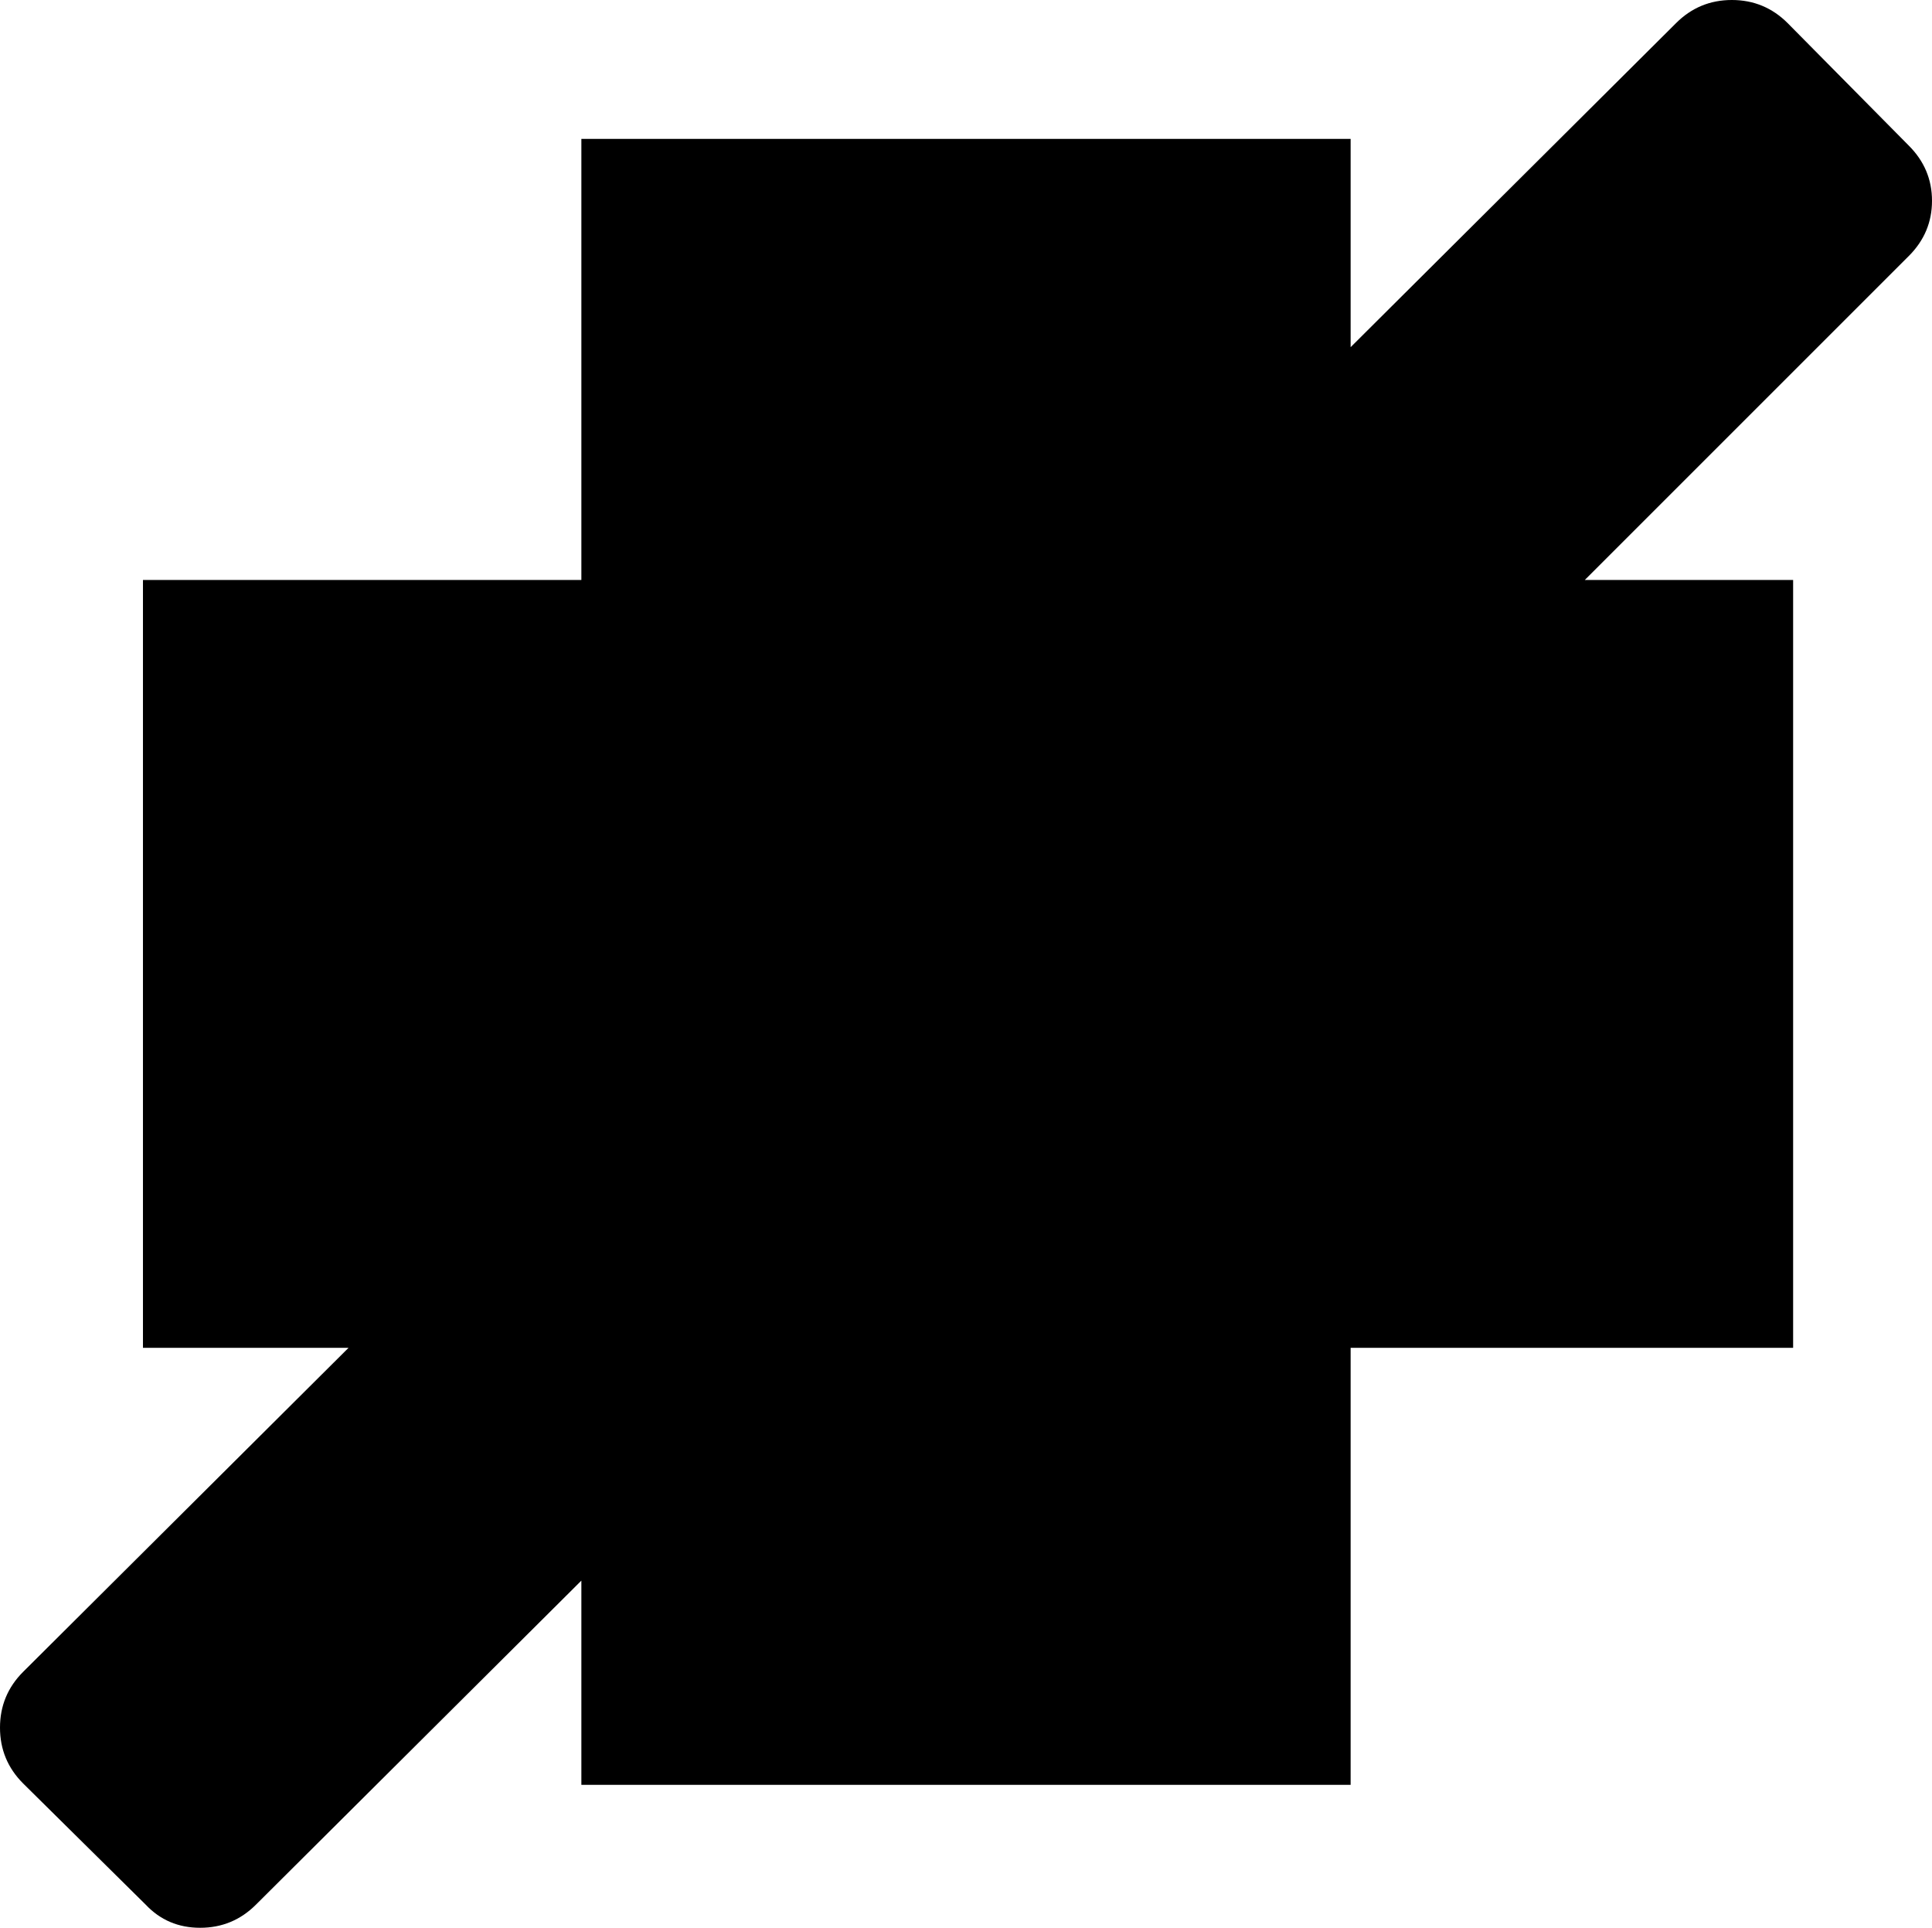 <?xml version="1.0" encoding="UTF-8" standalone="no"?>
<svg
   version="1.1"
   viewBox="-36 0 1419 1416"
   id="svg1"
   sodipodi:docname="health_points.svg"
   width="1419"
   height="1416"
   inkscape:version="1.3.2 (091e20ef0f, 2023-11-25, custom)"
   xmlns:inkscape="http://www.inkscape.org/namespaces/inkscape"
   xmlns:sodipodi="http://sodipodi.sourceforge.net/DTD/sodipodi-0.dtd"
   xmlns="http://www.w3.org/2000/svg"
   xmlns:svg="http://www.w3.org/2000/svg">
  <defs
     id="defs1" />
  <sodipodi:namedview
     id="namedview1"
     pagecolor="#ffffff"
     bordercolor="#000000"
     borderopacity="0.25"
     inkscape:showpageshadow="2"
     inkscape:pageopacity="0.0"
     inkscape:pagecheckerboard="0"
     inkscape:deskcolor="#d1d1d1"
     inkscape:zoom="0.59485754"
     inkscape:cx="709.41355"
     inkscape:cy="764.88902"
     inkscape:window-width="1440"
     inkscape:window-height="868"
     inkscape:window-x="0"
     inkscape:window-y="0"
     inkscape:window-maximized="1"
     inkscape:current-layer="svg1" />
  <path
     fill="currentColor"
     d="m 1366,107 q 17,17 17,40.5 0,23.5 -17,40.5 l -238,238 h 153 V 990 H 956 v 321 H 391 v -150 l -239,238 q -17,17 -41,17 -24,0 -40,-17 l -90,-89 q -17,-17 -17,-41 0,-24 17,-41 L 220,990 H 69 V 426 H 391 V 102 H 956 V 255 L 1195,17 q 17,-17 41,-17 24,0 41,17 z"
     id="path1" />
</svg>
